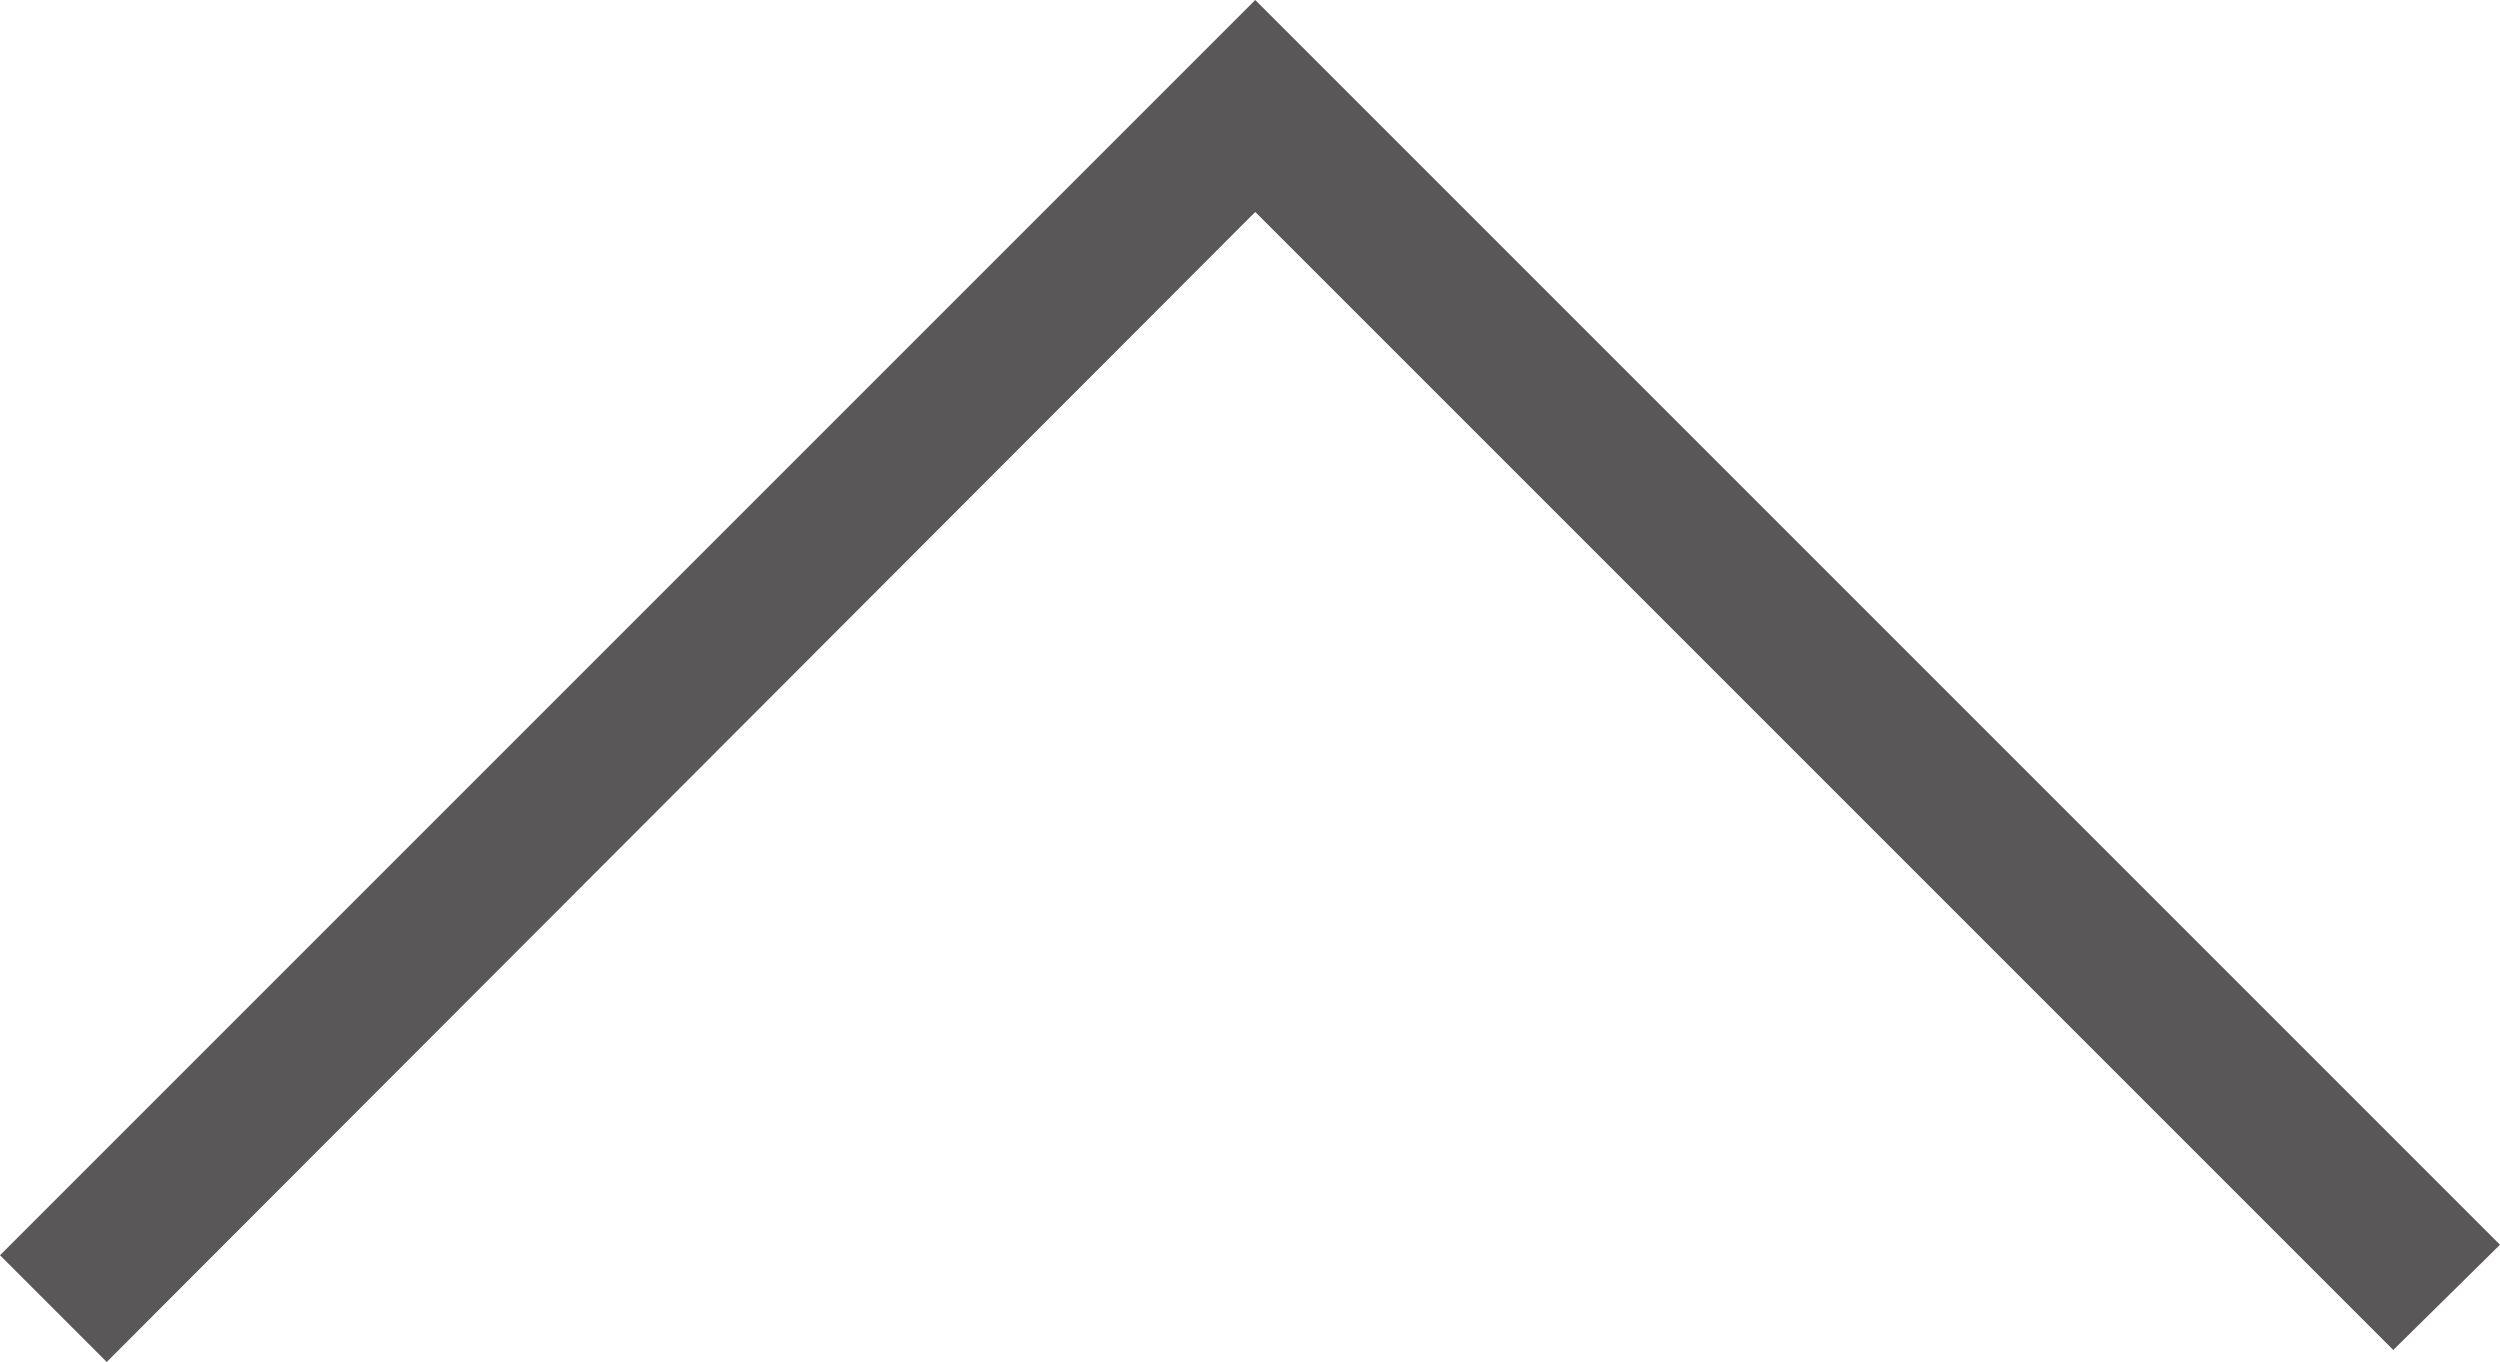 <svg xmlns="http://www.w3.org/2000/svg" viewBox="0 0 16.63 9.06"><defs><style>.cls-1{fill:#595757;}</style></defs><g id="图层_2" data-name="图层 2"><g id="图层_1-2" data-name="图层 1"><polygon class="cls-1" points="0.71 9.06 0 8.35 8.35 0 16.63 8.28 15.92 8.98 8.35 1.41 0.71 9.06"/></g></g></svg>